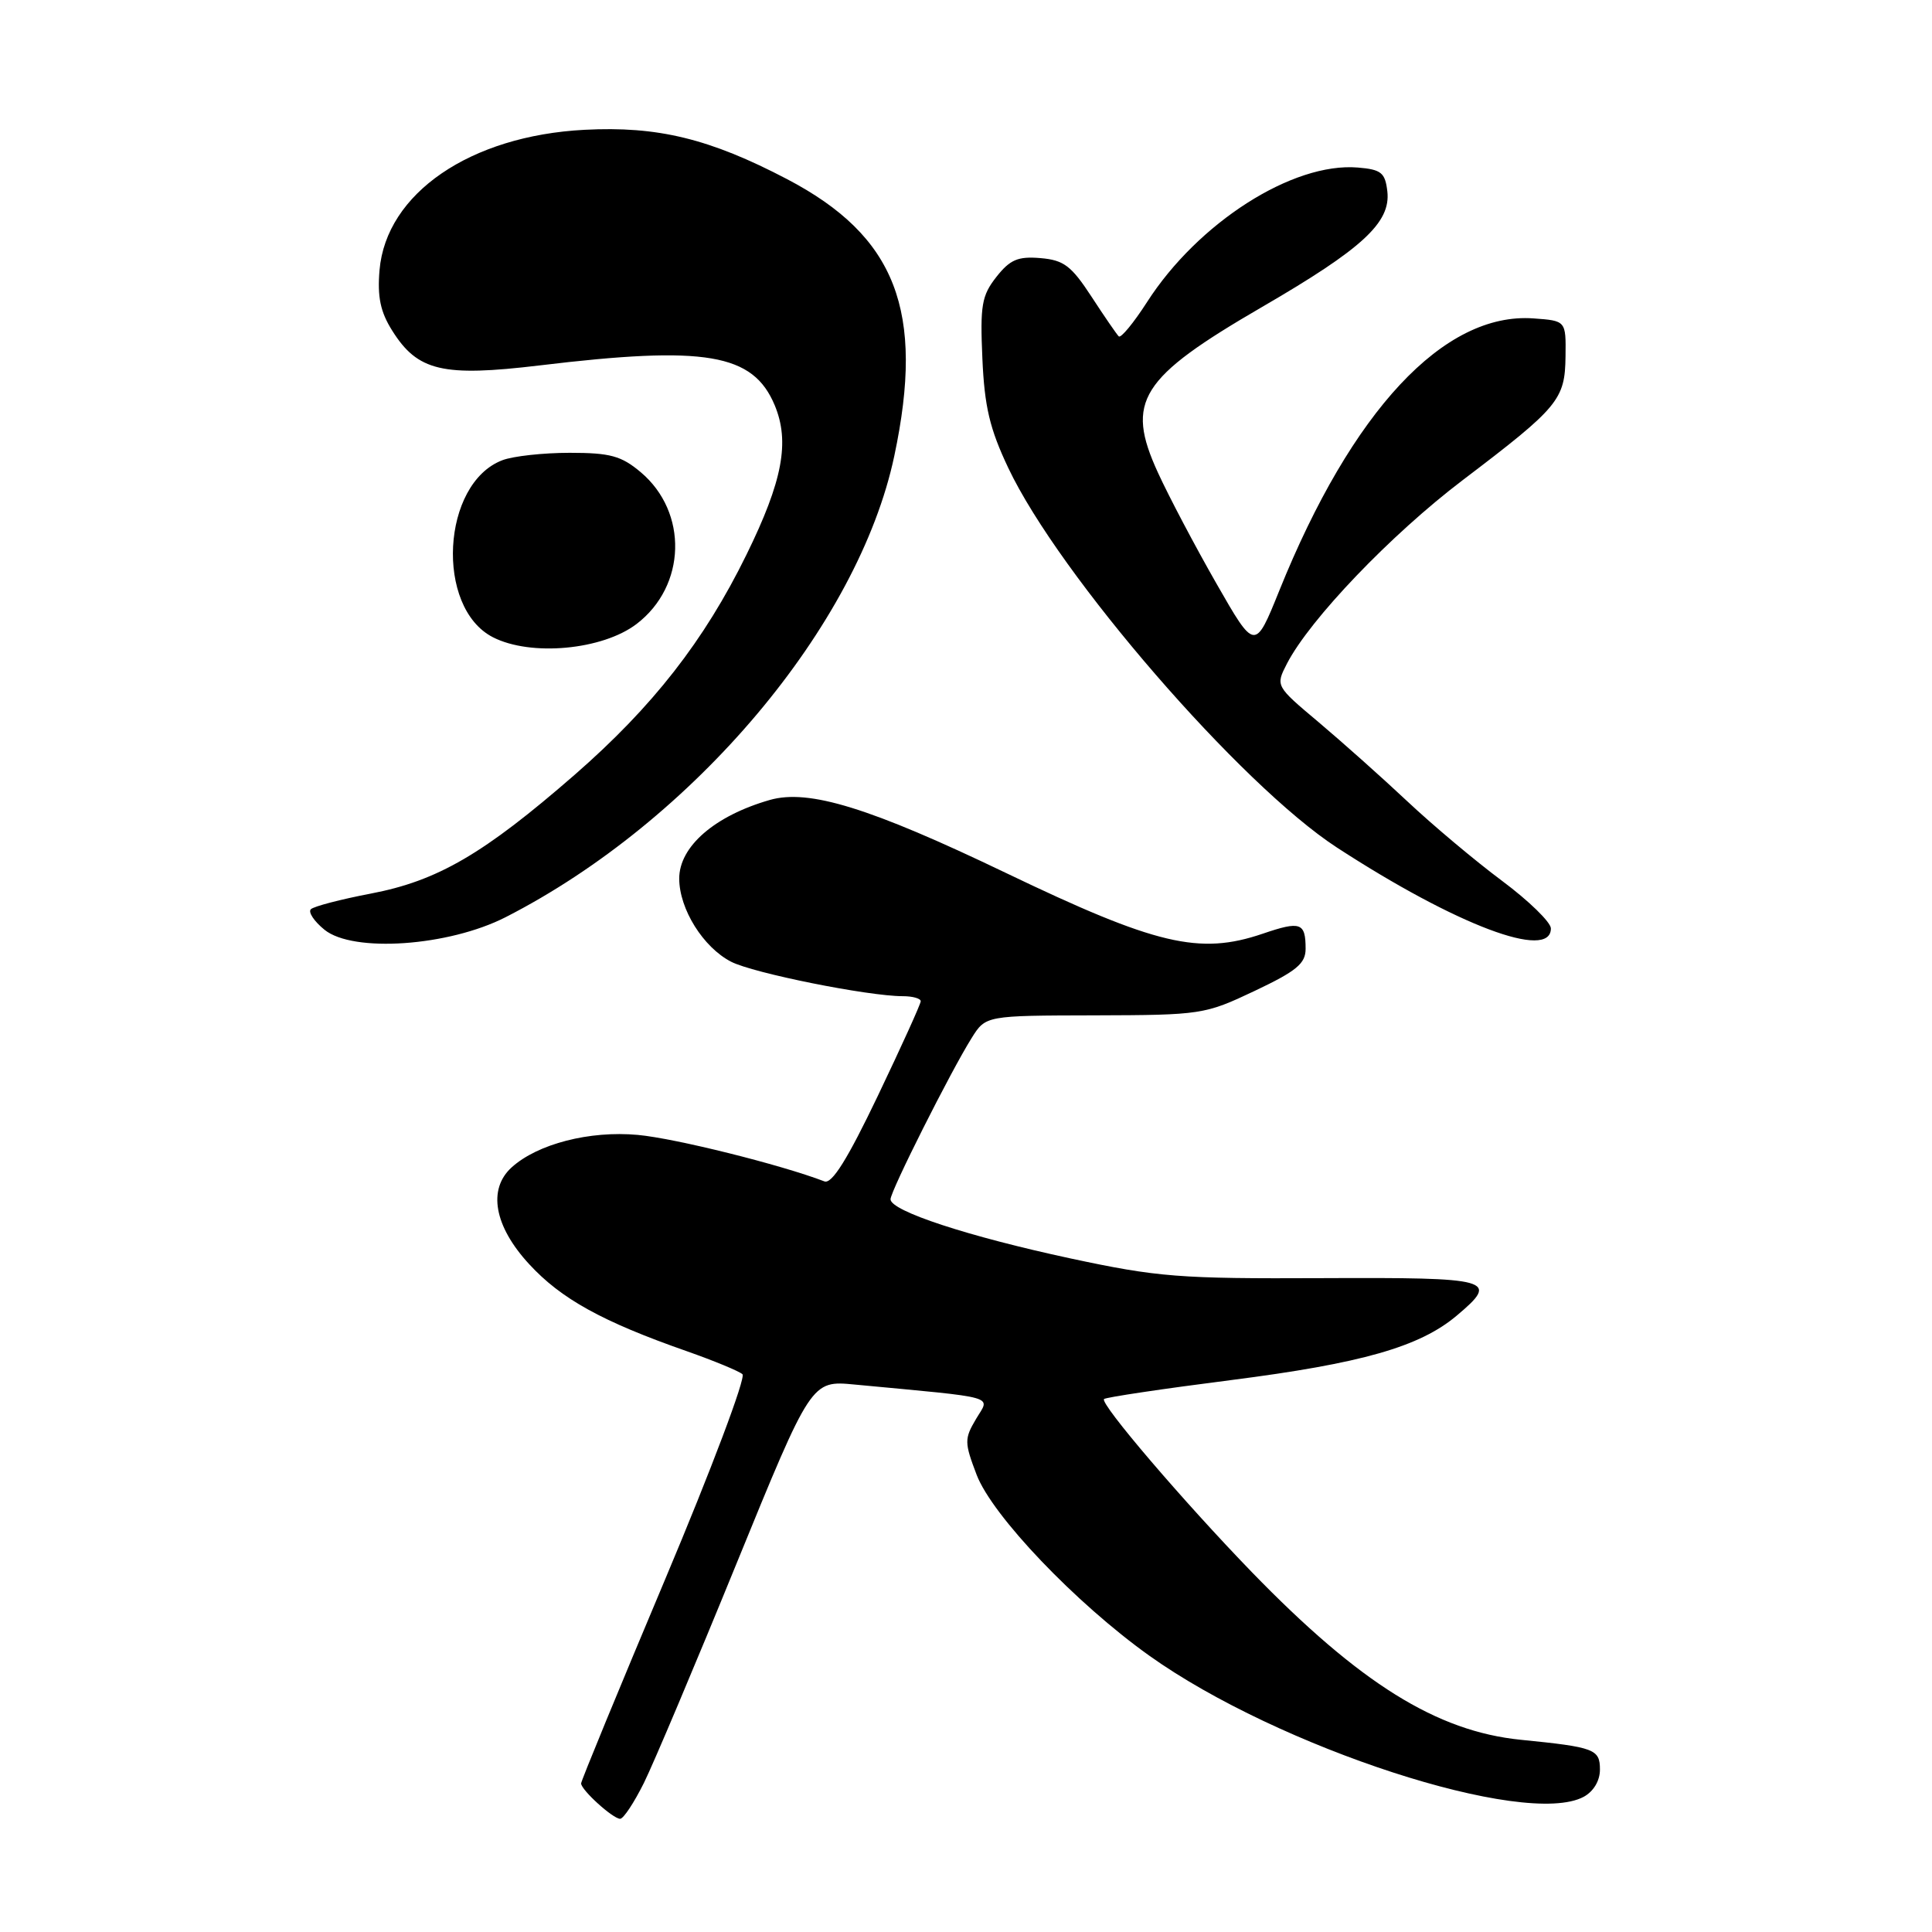 <?xml version="1.0" encoding="UTF-8" standalone="no"?>
<!DOCTYPE svg PUBLIC "-//W3C//DTD SVG 1.1//EN" "http://www.w3.org/Graphics/SVG/1.1/DTD/svg11.dtd" >
<svg xmlns="http://www.w3.org/2000/svg" xmlns:xlink="http://www.w3.org/1999/xlink" version="1.1" viewBox="0 0 256 256">
 <g >
 <path fill="currentColor"
d=" M 85.32 236.25 C 86.61 233.64 92.13 220.57 97.58 207.21 C 107.50 182.91 107.50 182.91 113.25 183.46 C 132.63 185.29 131.19 184.88 129.33 188.02 C 127.77 190.66 127.78 191.13 129.41 195.42 C 131.49 200.85 142.54 212.43 152.28 219.38 C 169.38 231.58 202.11 242.22 209.84 238.09 C 211.15 237.38 212.00 235.97 212.00 234.48 C 212.00 231.77 211.30 231.51 201.51 230.53 C 190.37 229.41 180.19 223.06 165.90 208.34 C 156.80 198.95 145.70 185.96 146.29 185.38 C 146.52 185.15 154.09 184.02 163.11 182.87 C 180.40 180.66 188.11 178.47 193.02 174.33 C 198.74 169.52 197.80 169.26 175.25 169.36 C 156.23 169.45 153.44 169.23 141.81 166.74 C 128.27 163.83 118.00 160.46 118.00 158.91 C 118.00 157.82 125.98 141.95 128.75 137.54 C 130.61 134.57 130.61 134.57 145.05 134.54 C 159.19 134.50 159.64 134.43 166.25 131.30 C 171.80 128.67 173.00 127.68 173.00 125.72 C 173.00 122.24 172.33 122.01 167.32 123.72 C 158.92 126.58 153.19 125.22 133.27 115.66 C 115.29 107.03 107.17 104.52 102.00 106.00 C 94.69 108.10 90.00 112.17 90.00 116.42 C 90.01 120.45 93.17 125.52 96.87 127.43 C 99.78 128.94 115.03 132.00 119.63 132.00 C 120.93 132.00 122.00 132.30 122.00 132.67 C 122.00 133.03 119.44 138.67 116.32 145.20 C 112.30 153.61 110.23 156.92 109.24 156.54 C 103.45 154.32 89.44 150.83 84.50 150.38 C 78.12 149.80 71.24 151.57 67.80 154.68 C 64.60 157.58 65.48 162.48 70.11 167.50 C 74.35 172.11 79.80 175.12 91.00 179.04 C 94.58 180.30 97.90 181.67 98.38 182.09 C 98.86 182.51 94.25 194.75 88.13 209.28 C 82.01 223.81 77.00 235.98 77.00 236.31 C 77.00 237.18 81.22 241.00 82.17 241.00 C 82.61 241.00 84.02 238.86 85.32 236.25 Z  M 67.00 121.53 C 91.90 108.81 113.74 82.90 118.50 60.41 C 122.57 41.21 118.73 31.30 104.30 23.74 C 94.04 18.37 87.15 16.69 77.44 17.20 C 62.30 17.99 51.17 25.62 50.29 35.79 C 49.99 39.33 50.40 41.32 51.97 43.81 C 55.34 49.18 58.65 49.96 71.50 48.42 C 93.50 45.77 99.78 46.84 102.65 53.69 C 104.68 58.56 103.70 63.74 98.91 73.50 C 93.32 84.90 86.49 93.64 76.15 102.66 C 64.08 113.17 57.98 116.72 49.11 118.41 C 45.13 119.17 41.57 120.10 41.19 120.48 C 40.81 120.86 41.62 122.08 43.00 123.20 C 46.79 126.27 59.44 125.39 67.00 121.53 Z  M 205.50 123.02 C 205.50 122.21 202.59 119.37 199.02 116.71 C 195.46 114.06 189.82 109.32 186.49 106.19 C 183.16 103.06 177.86 98.34 174.72 95.69 C 169.01 90.89 169.01 90.89 170.53 87.93 C 173.58 82.04 184.30 70.85 193.79 63.64 C 206.55 53.95 207.37 52.97 207.44 47.21 C 207.50 42.50 207.50 42.50 203.19 42.19 C 191.34 41.34 179.13 54.41 169.51 78.27 C 166.29 86.25 166.29 86.25 161.17 77.30 C 158.35 72.37 154.87 65.77 153.43 62.62 C 149.09 53.16 151.02 50.09 167.24 40.67 C 180.54 32.95 184.30 29.48 183.83 25.36 C 183.54 22.88 183.03 22.46 179.92 22.20 C 171.30 21.48 158.74 29.50 151.98 40.04 C 150.20 42.81 148.51 44.85 148.24 44.57 C 147.96 44.29 146.32 41.91 144.61 39.28 C 141.95 35.21 140.95 34.46 137.86 34.20 C 134.88 33.95 133.83 34.40 132.02 36.70 C 130.08 39.17 129.86 40.46 130.17 47.50 C 130.45 53.88 131.14 56.81 133.60 62.00 C 140.32 76.20 164.40 104.01 177.16 112.31 C 192.97 122.59 205.50 127.32 205.50 123.02 Z  M 84.35 82.68 C 90.94 77.65 91.21 67.88 84.89 62.56 C 82.32 60.40 80.85 60.00 75.49 60.00 C 71.99 60.00 67.98 60.44 66.57 60.98 C 58.51 64.04 57.63 80.51 65.32 84.44 C 70.34 87.01 79.83 86.13 84.35 82.68 Z "/>
</g>
</svg>